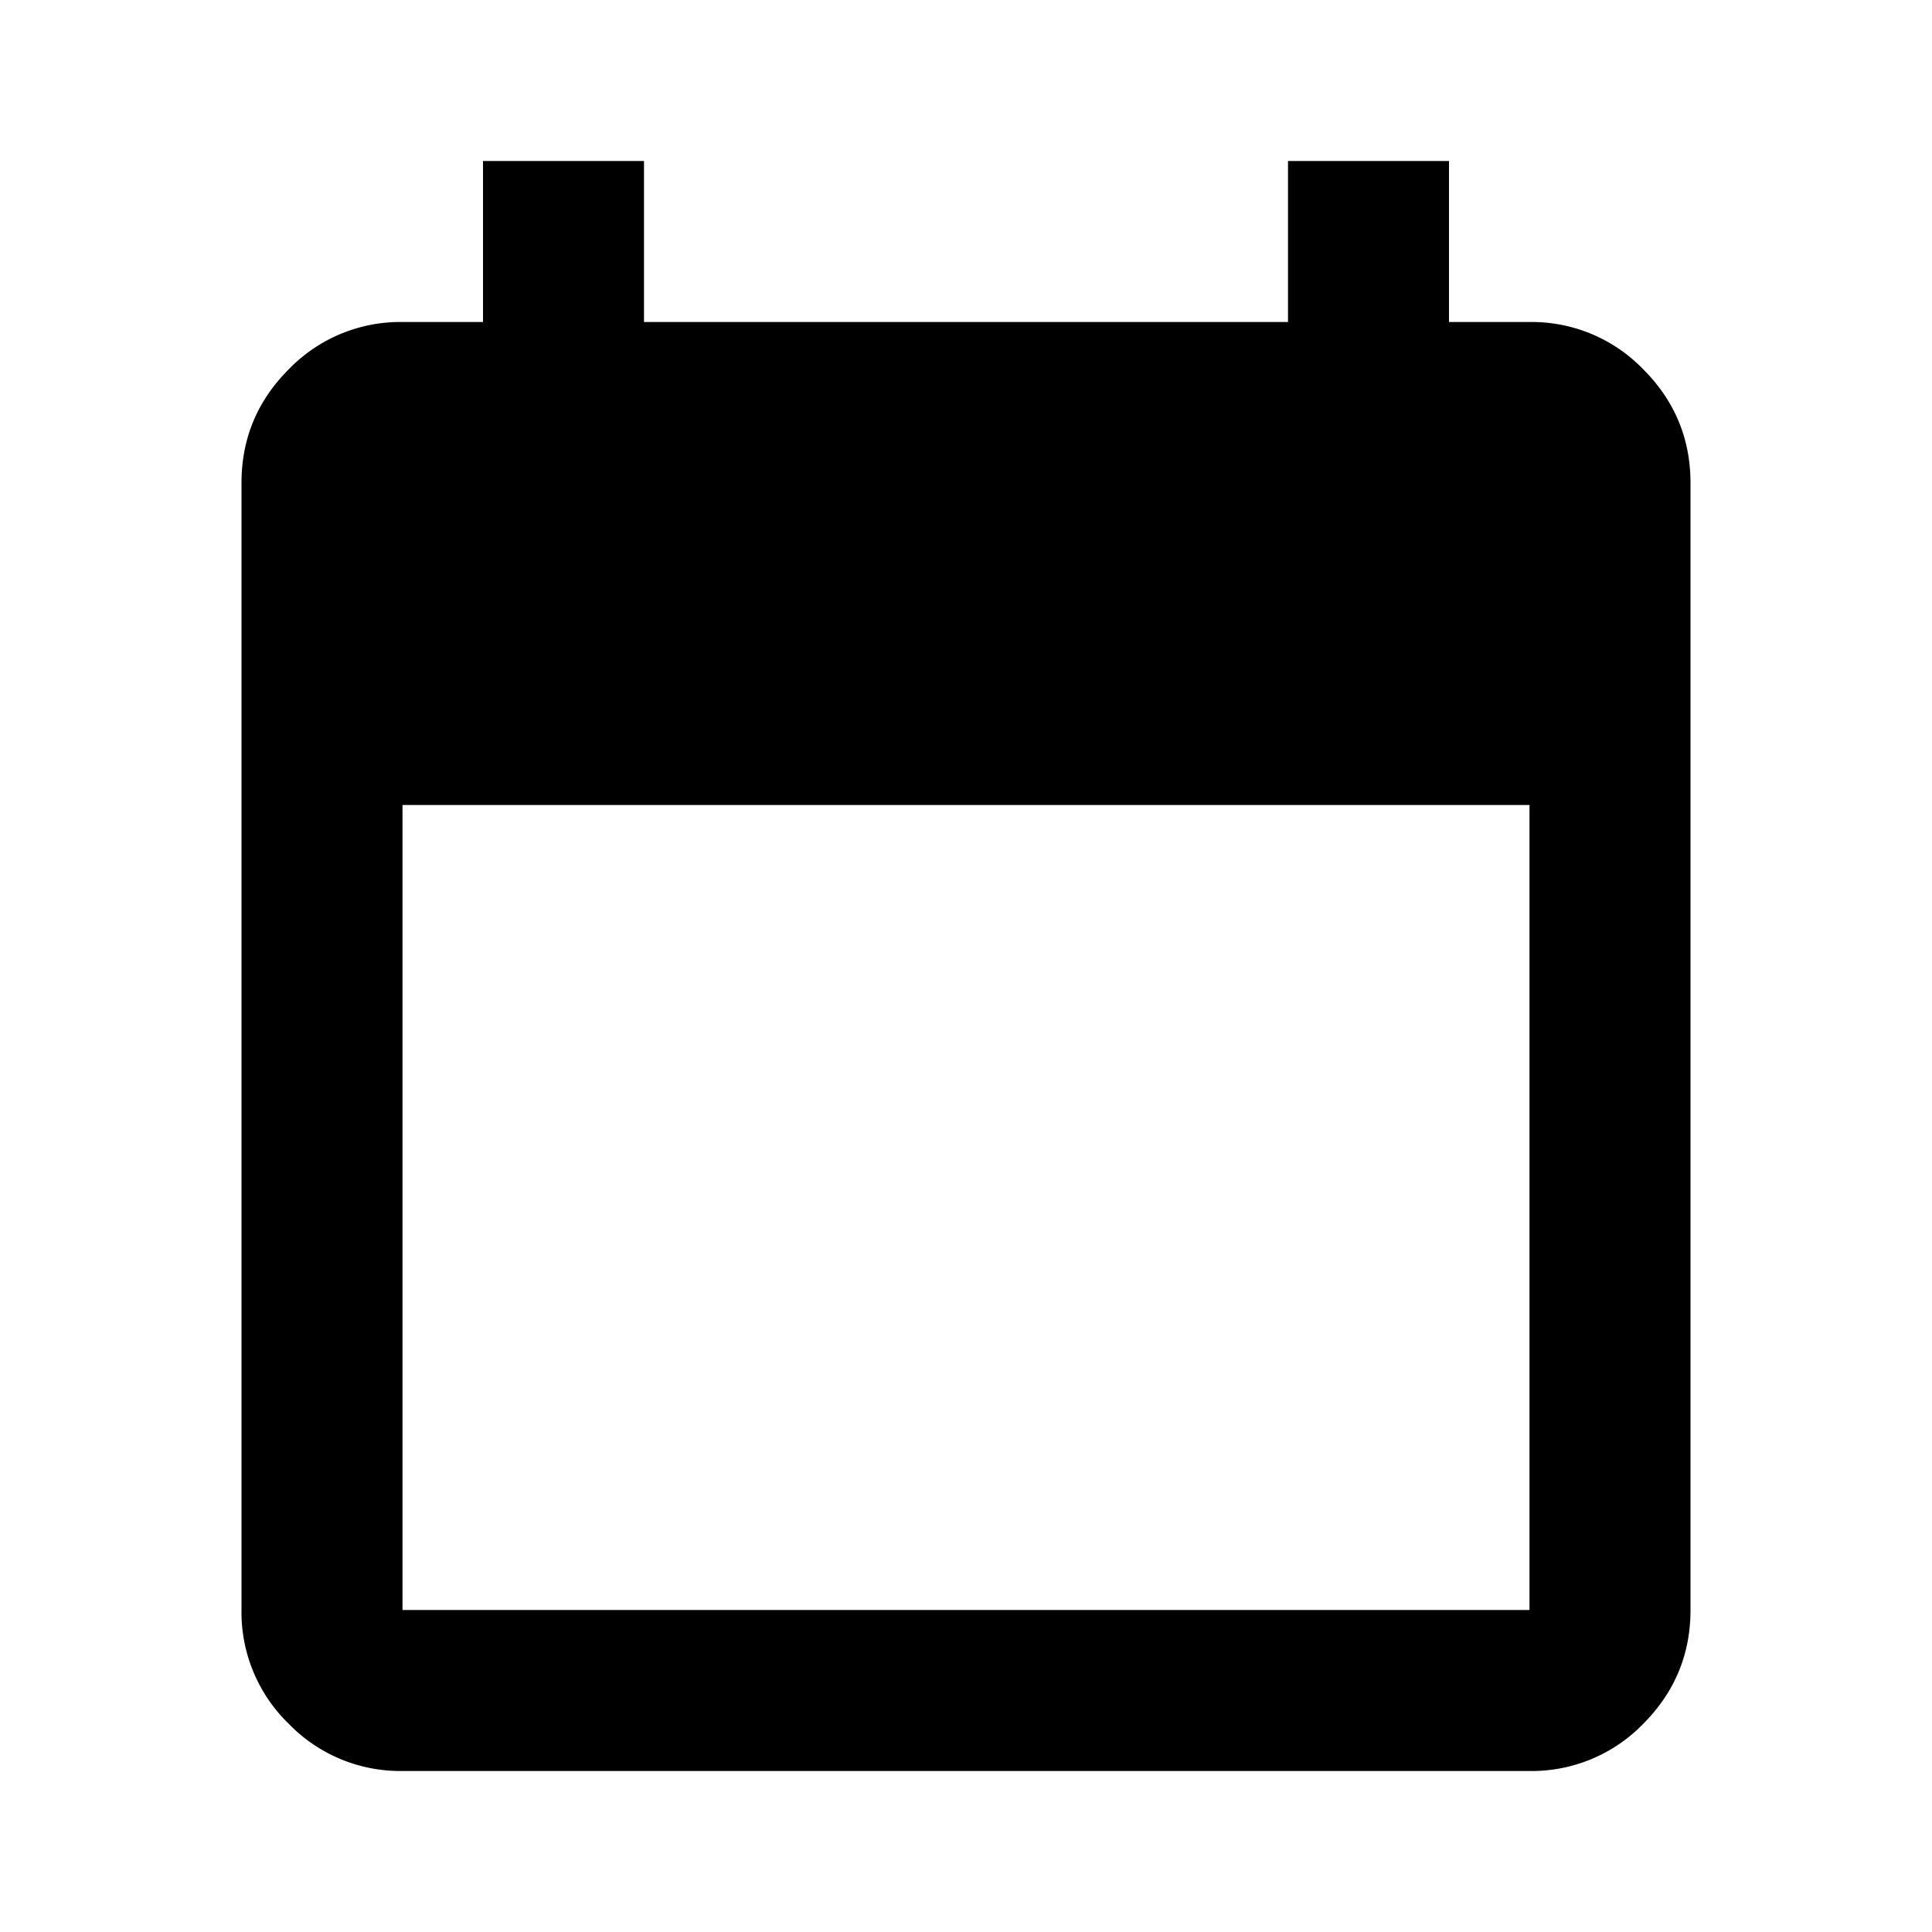 <svg xmlns="http://www.w3.org/2000/svg" width="36" height="36" viewBox="0 0 36 36"><path d="M7.5 33a2.893 2.893 0 01-2.12-.88A2.893 2.893 0 014.5 30V9c0-.825.293-1.531.88-2.118A2.89 2.89 0 017.5 6H9V3h3v3h12V3h3v3h1.5a2.89 2.89 0 012.12.882c.586.587.88 1.293.88 2.118v21c0 .825-.294 1.532-.88 2.12a2.893 2.893 0 01-2.12.88h-21zm0-3h21V15h-21v15z"/></svg>